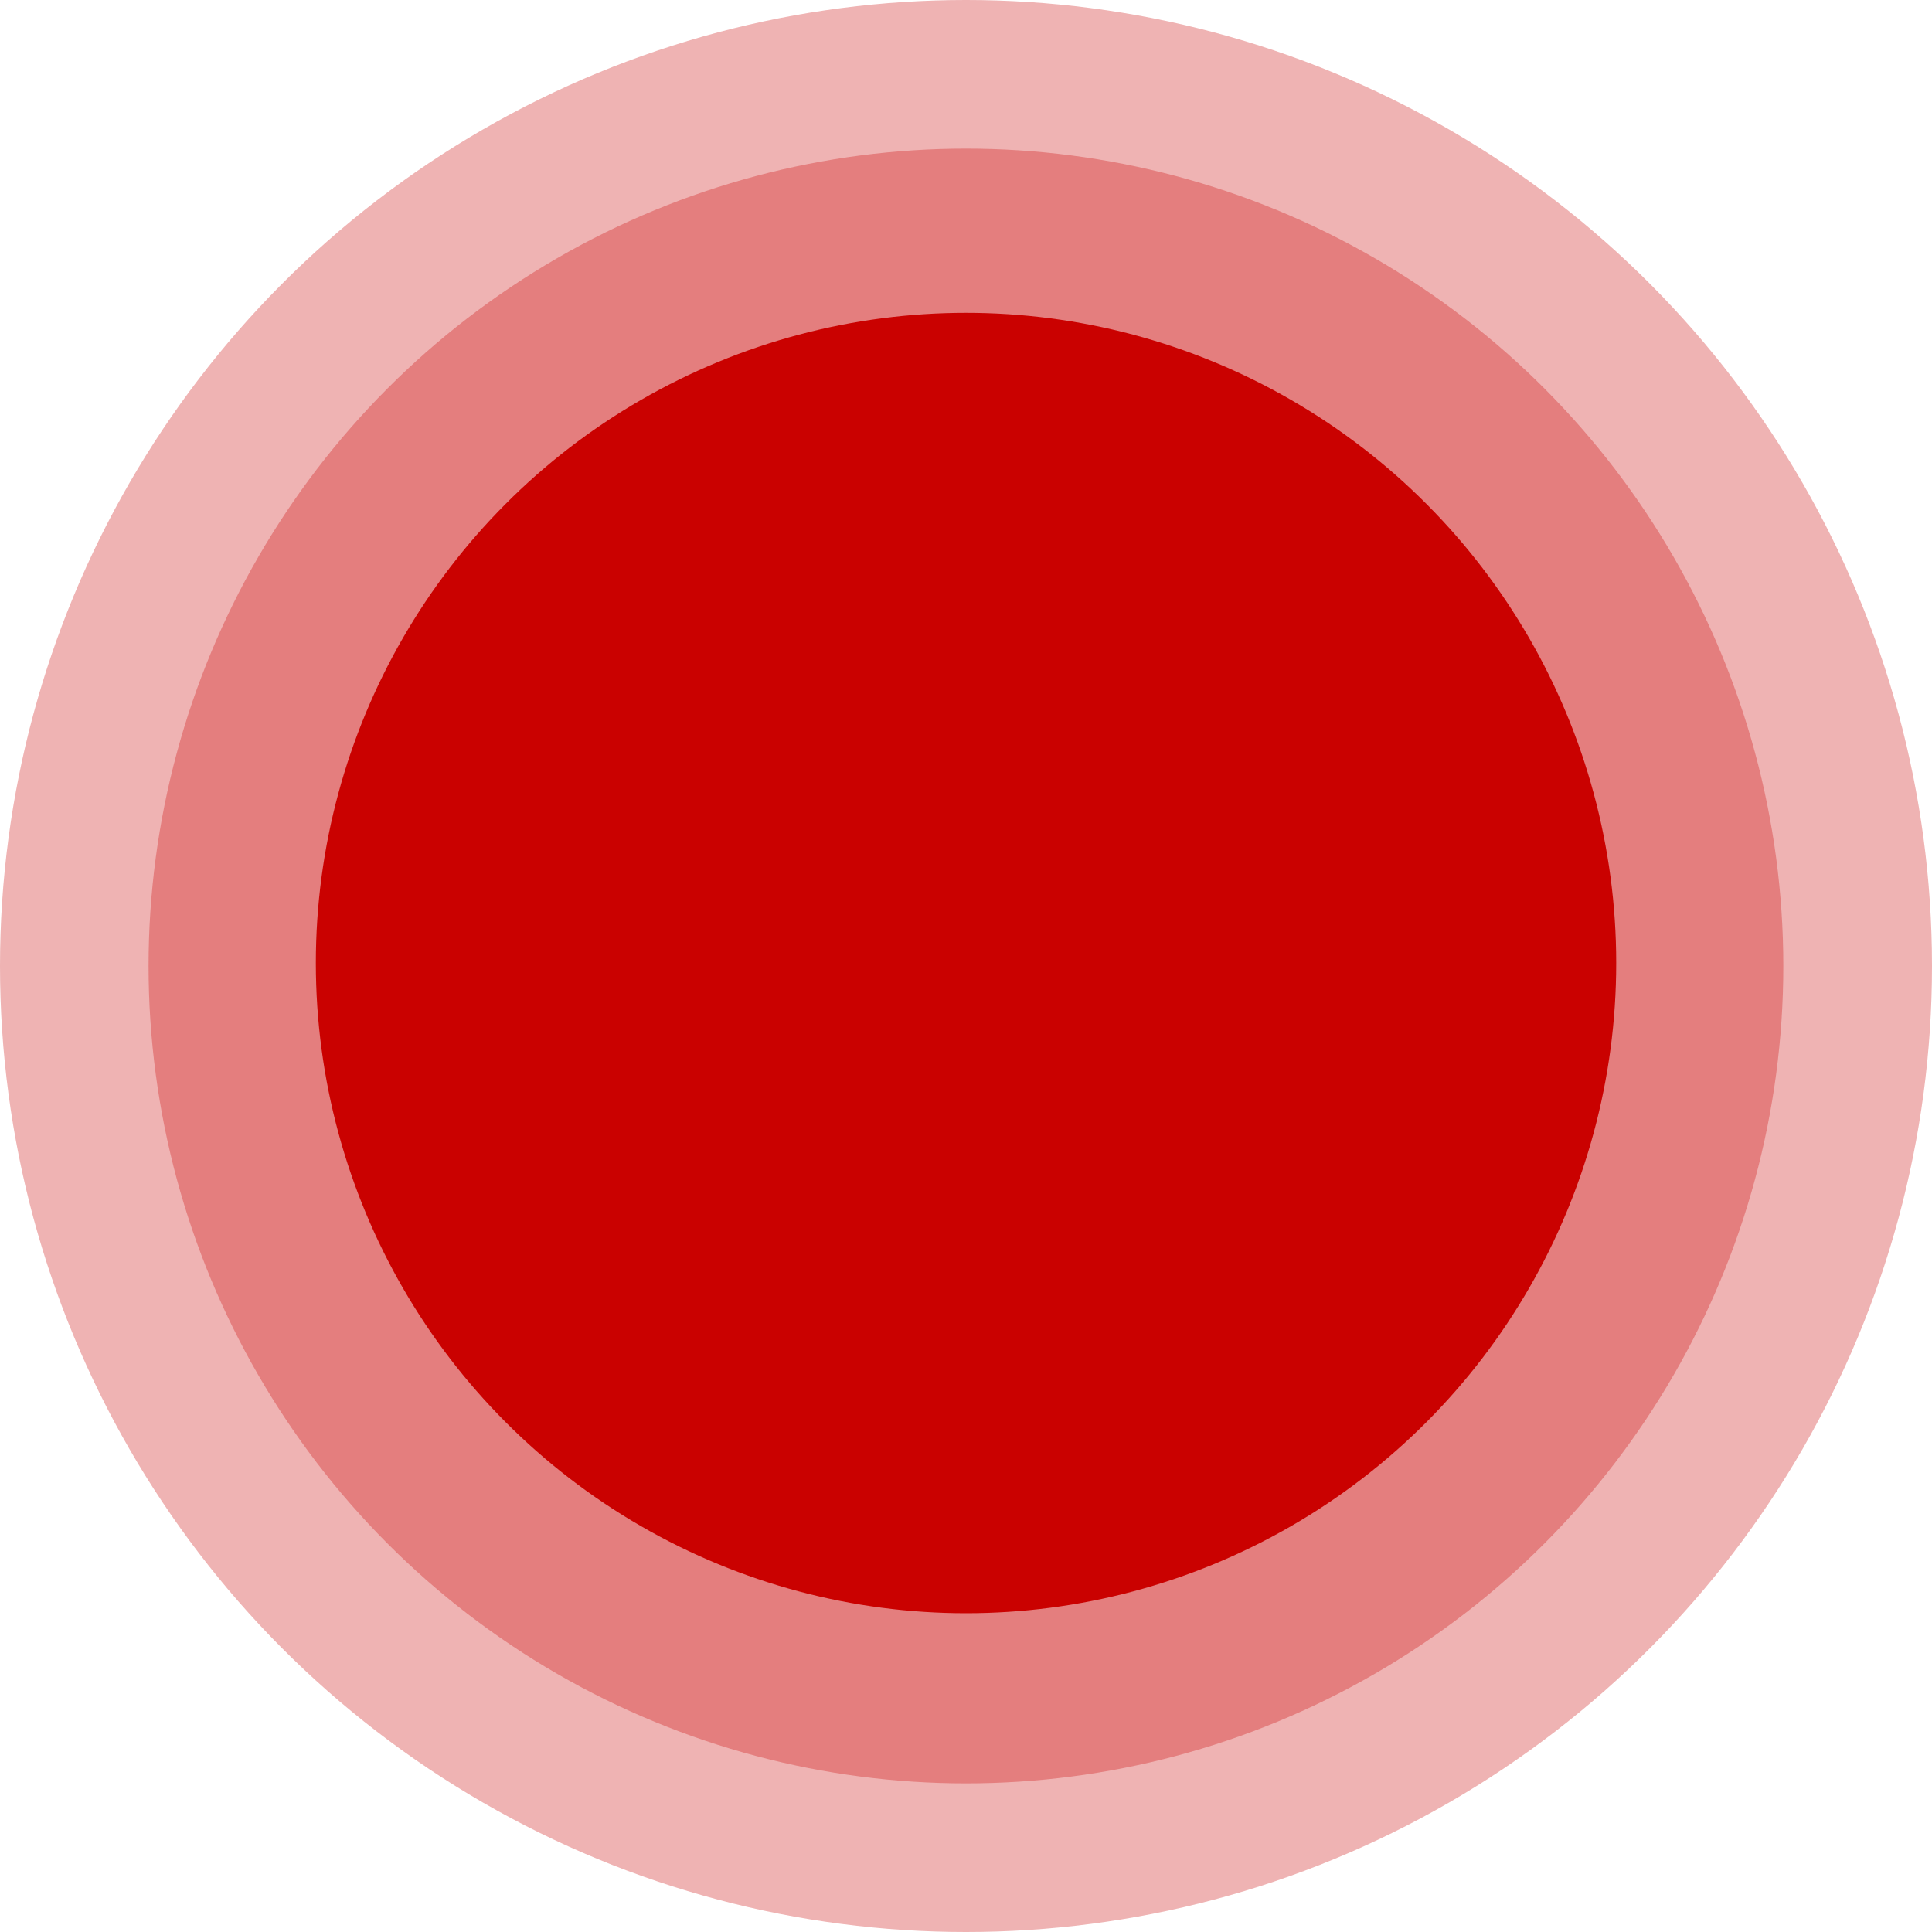 <svg width="67" height="67" viewBox="0 0 67 67" fill="none" xmlns="http://www.w3.org/2000/svg">
<circle opacity="0.3" cx="33.5" cy="33.5" r="33.5" fill="#CA0100"/>
<circle opacity="0.3" cx="33.498" cy="33.5" r="28.346" fill="#CA0100"/>
<circle cx="33.501" cy="33.397" r="22.548" fill="#CA0100"/>
</svg>
